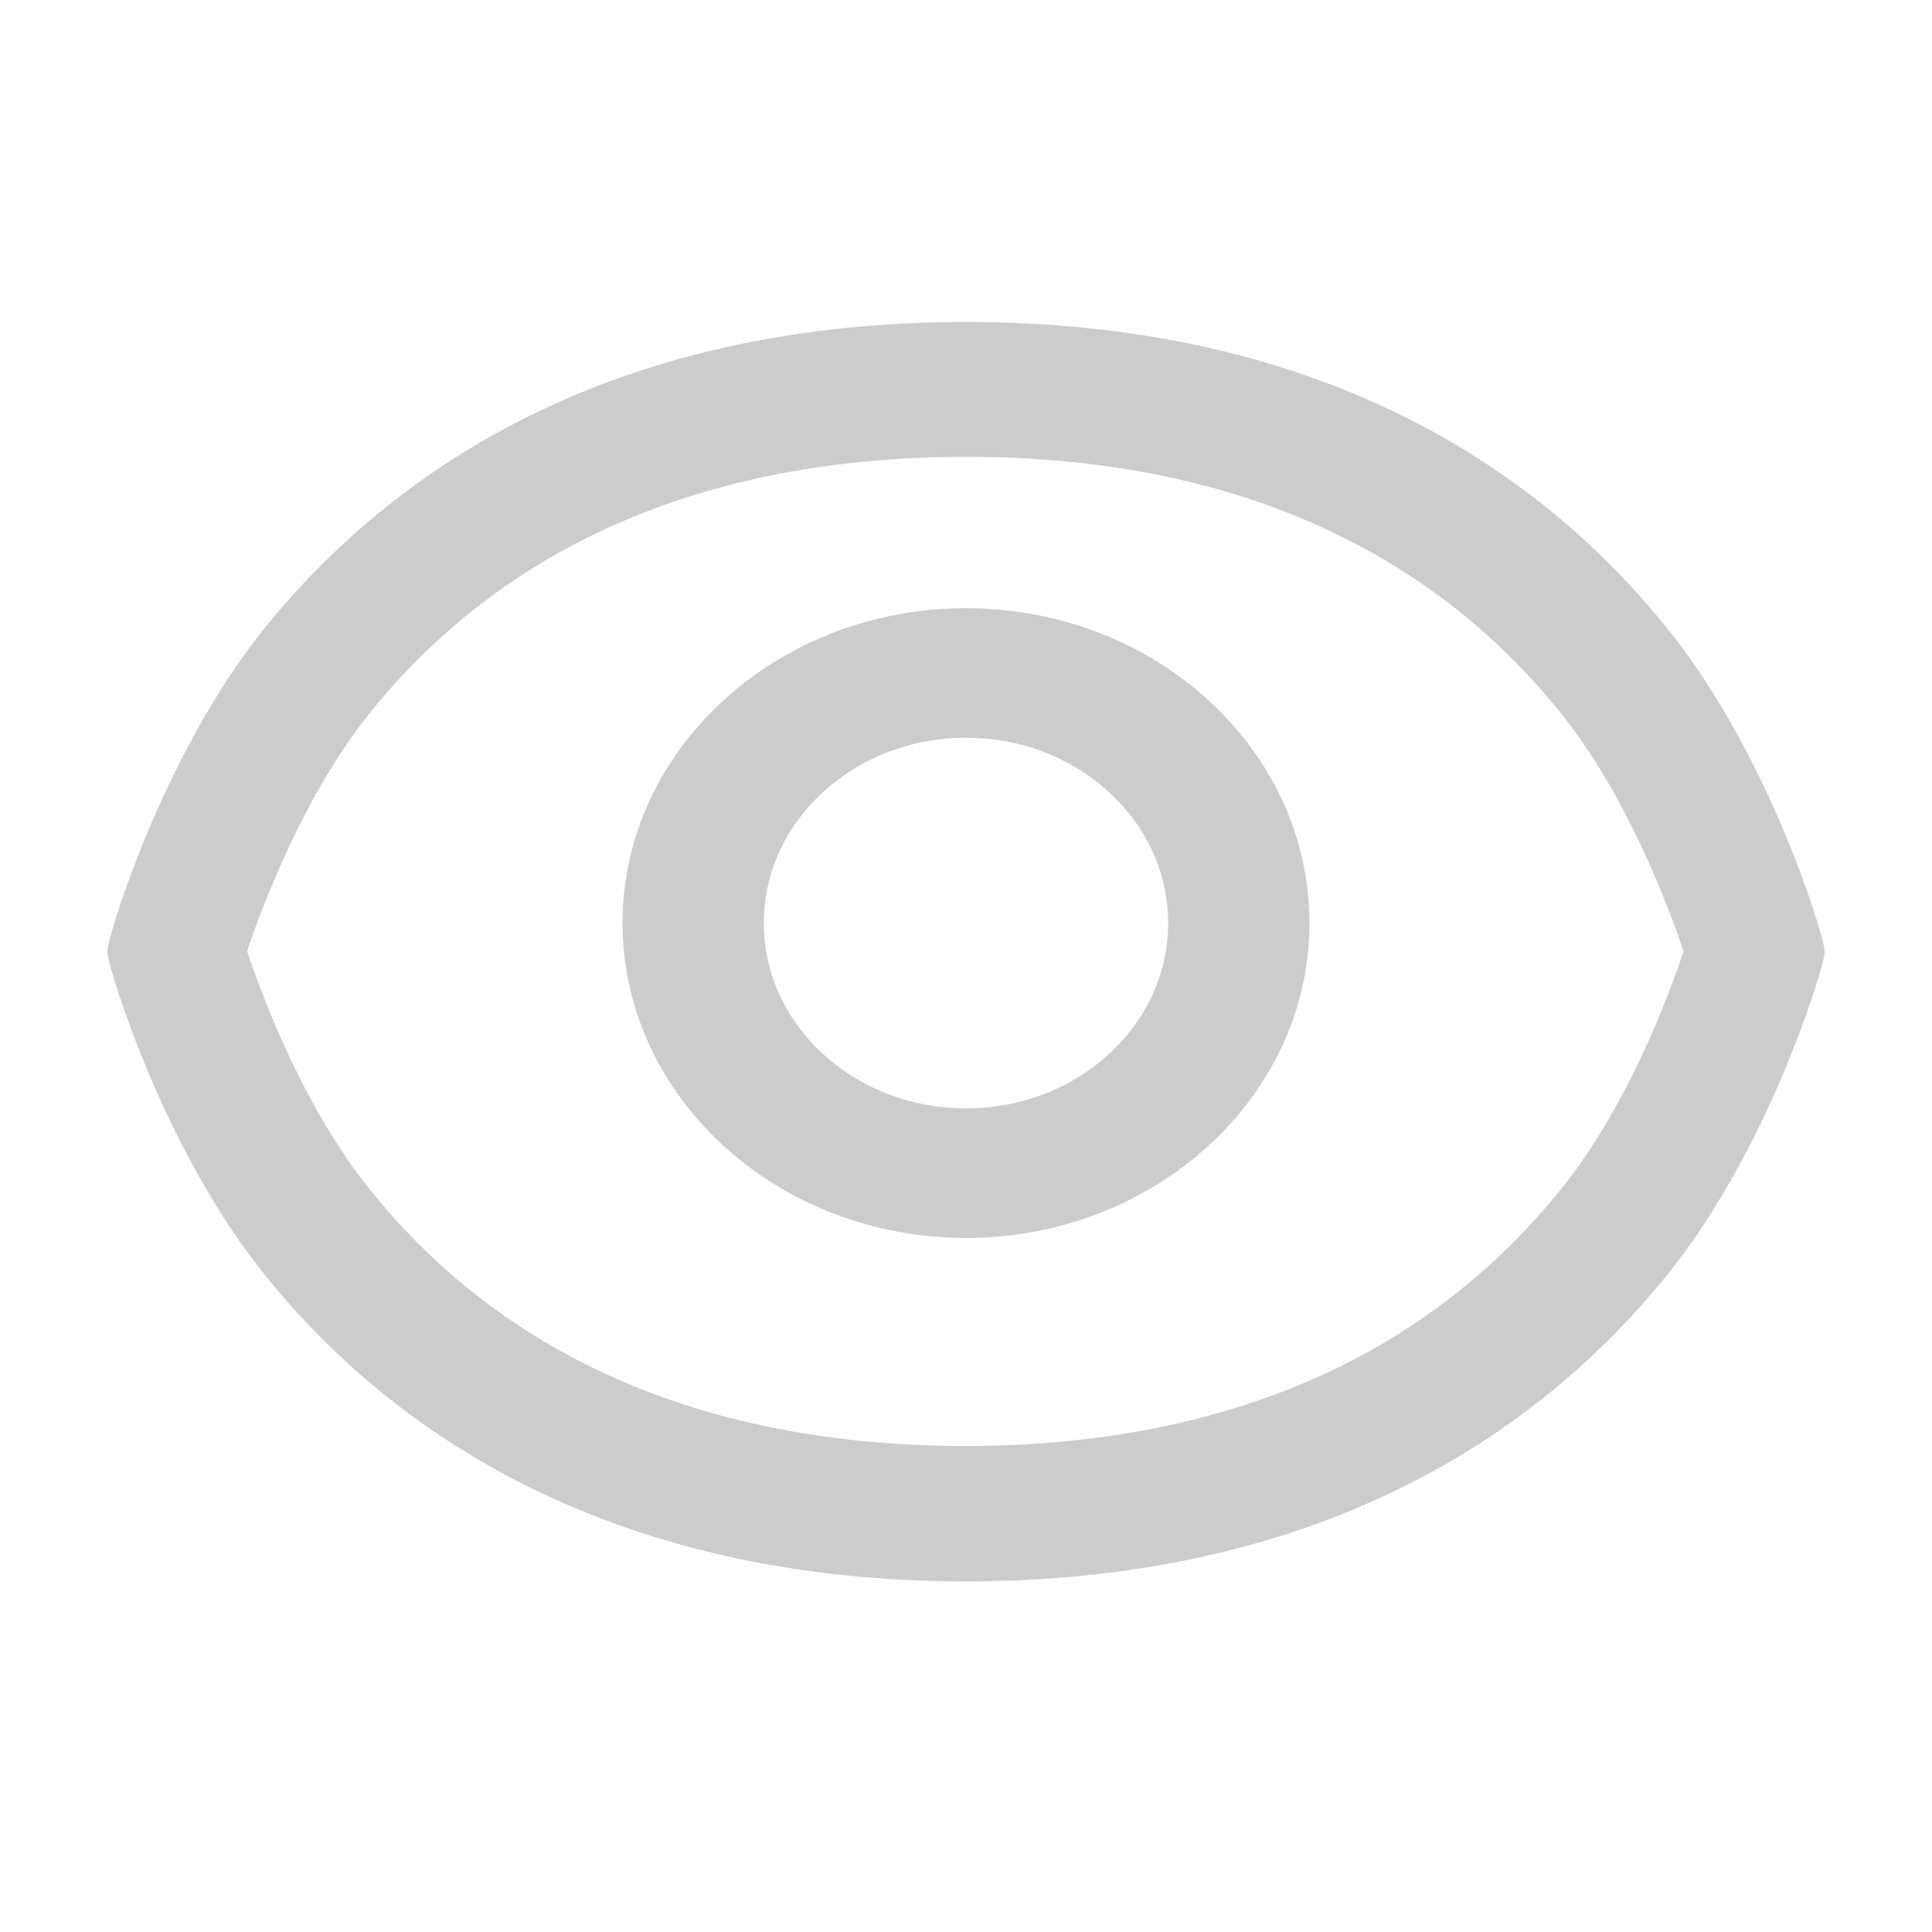 <svg width="36" height="36" viewBox="0 0 36 36" fill="none" xmlns="http://www.w3.org/2000/svg">
<path fill-rule="evenodd" clip-rule="evenodd" d="M33.259 15.533C33.684 16.548 33.989 17.524 34 17.721V17.735V17.742C33.989 17.939 33.684 18.915 33.259 19.93C32.823 20.976 32.086 22.491 31.065 23.756C29.721 25.419 28.073 26.747 26.166 27.695C23.805 28.871 21.058 29.467 17.998 29.467C14.943 29.467 12.195 28.871 9.831 27.695C7.917 26.743 6.268 25.415 4.932 23.752C3.914 22.491 3.18 20.976 2.741 19.93C2.316 18.912 2.011 17.936 2 17.738V17.732V17.725C2.011 17.527 2.312 16.551 2.737 15.537C3.173 14.491 3.907 12.976 4.928 11.707C6.279 10.037 7.927 8.713 9.827 7.769C12.178 6.595 14.928 6 17.995 6C21.065 6 23.815 6.592 26.166 7.765C28.08 8.716 29.728 10.044 31.065 11.707C32.086 12.972 32.823 14.487 33.259 15.533ZM29.087 22.16C30.384 20.553 31.168 18.341 31.37 17.728C31.168 17.115 30.381 14.899 29.076 13.279C27.967 11.898 26.605 10.798 25.024 10.013C23.035 9.016 20.671 8.512 17.995 8.512C15.329 8.512 12.961 9.016 10.954 10.013C9.377 10.798 8.012 11.894 6.899 13.275C5.594 14.896 4.808 17.112 4.605 17.725C4.808 18.341 5.594 20.561 6.899 22.174C8.009 23.555 9.37 24.654 10.951 25.44C12.954 26.437 15.318 26.944 17.984 26.944C20.646 26.944 23.014 26.437 25.017 25.44C26.602 24.647 27.967 23.552 29.069 22.178L29.087 22.16Z" fill="#CCCCCC"/>
<path fill-rule="evenodd" clip-rule="evenodd" d="M11.6 17.2C11.6 13.967 14.47 11.333 18 11.333C21.53 11.333 24.4 13.967 24.4 17.2C24.4 20.433 21.527 23.067 18 23.067C14.473 23.067 11.6 20.433 11.6 17.2ZM20.663 19.641C21.375 18.987 21.767 18.121 21.767 17.2C21.767 16.279 21.375 15.412 20.663 14.759C19.95 14.106 19.005 13.747 18 13.747C16.995 13.747 16.05 14.106 15.337 14.759C14.625 15.412 14.233 16.279 14.233 17.2C14.233 18.121 14.625 18.987 15.337 19.641C16.05 20.294 16.995 20.653 18 20.653C19.005 20.653 19.95 20.294 20.663 19.641Z" fill="#CCCCCC"/>
</svg>
